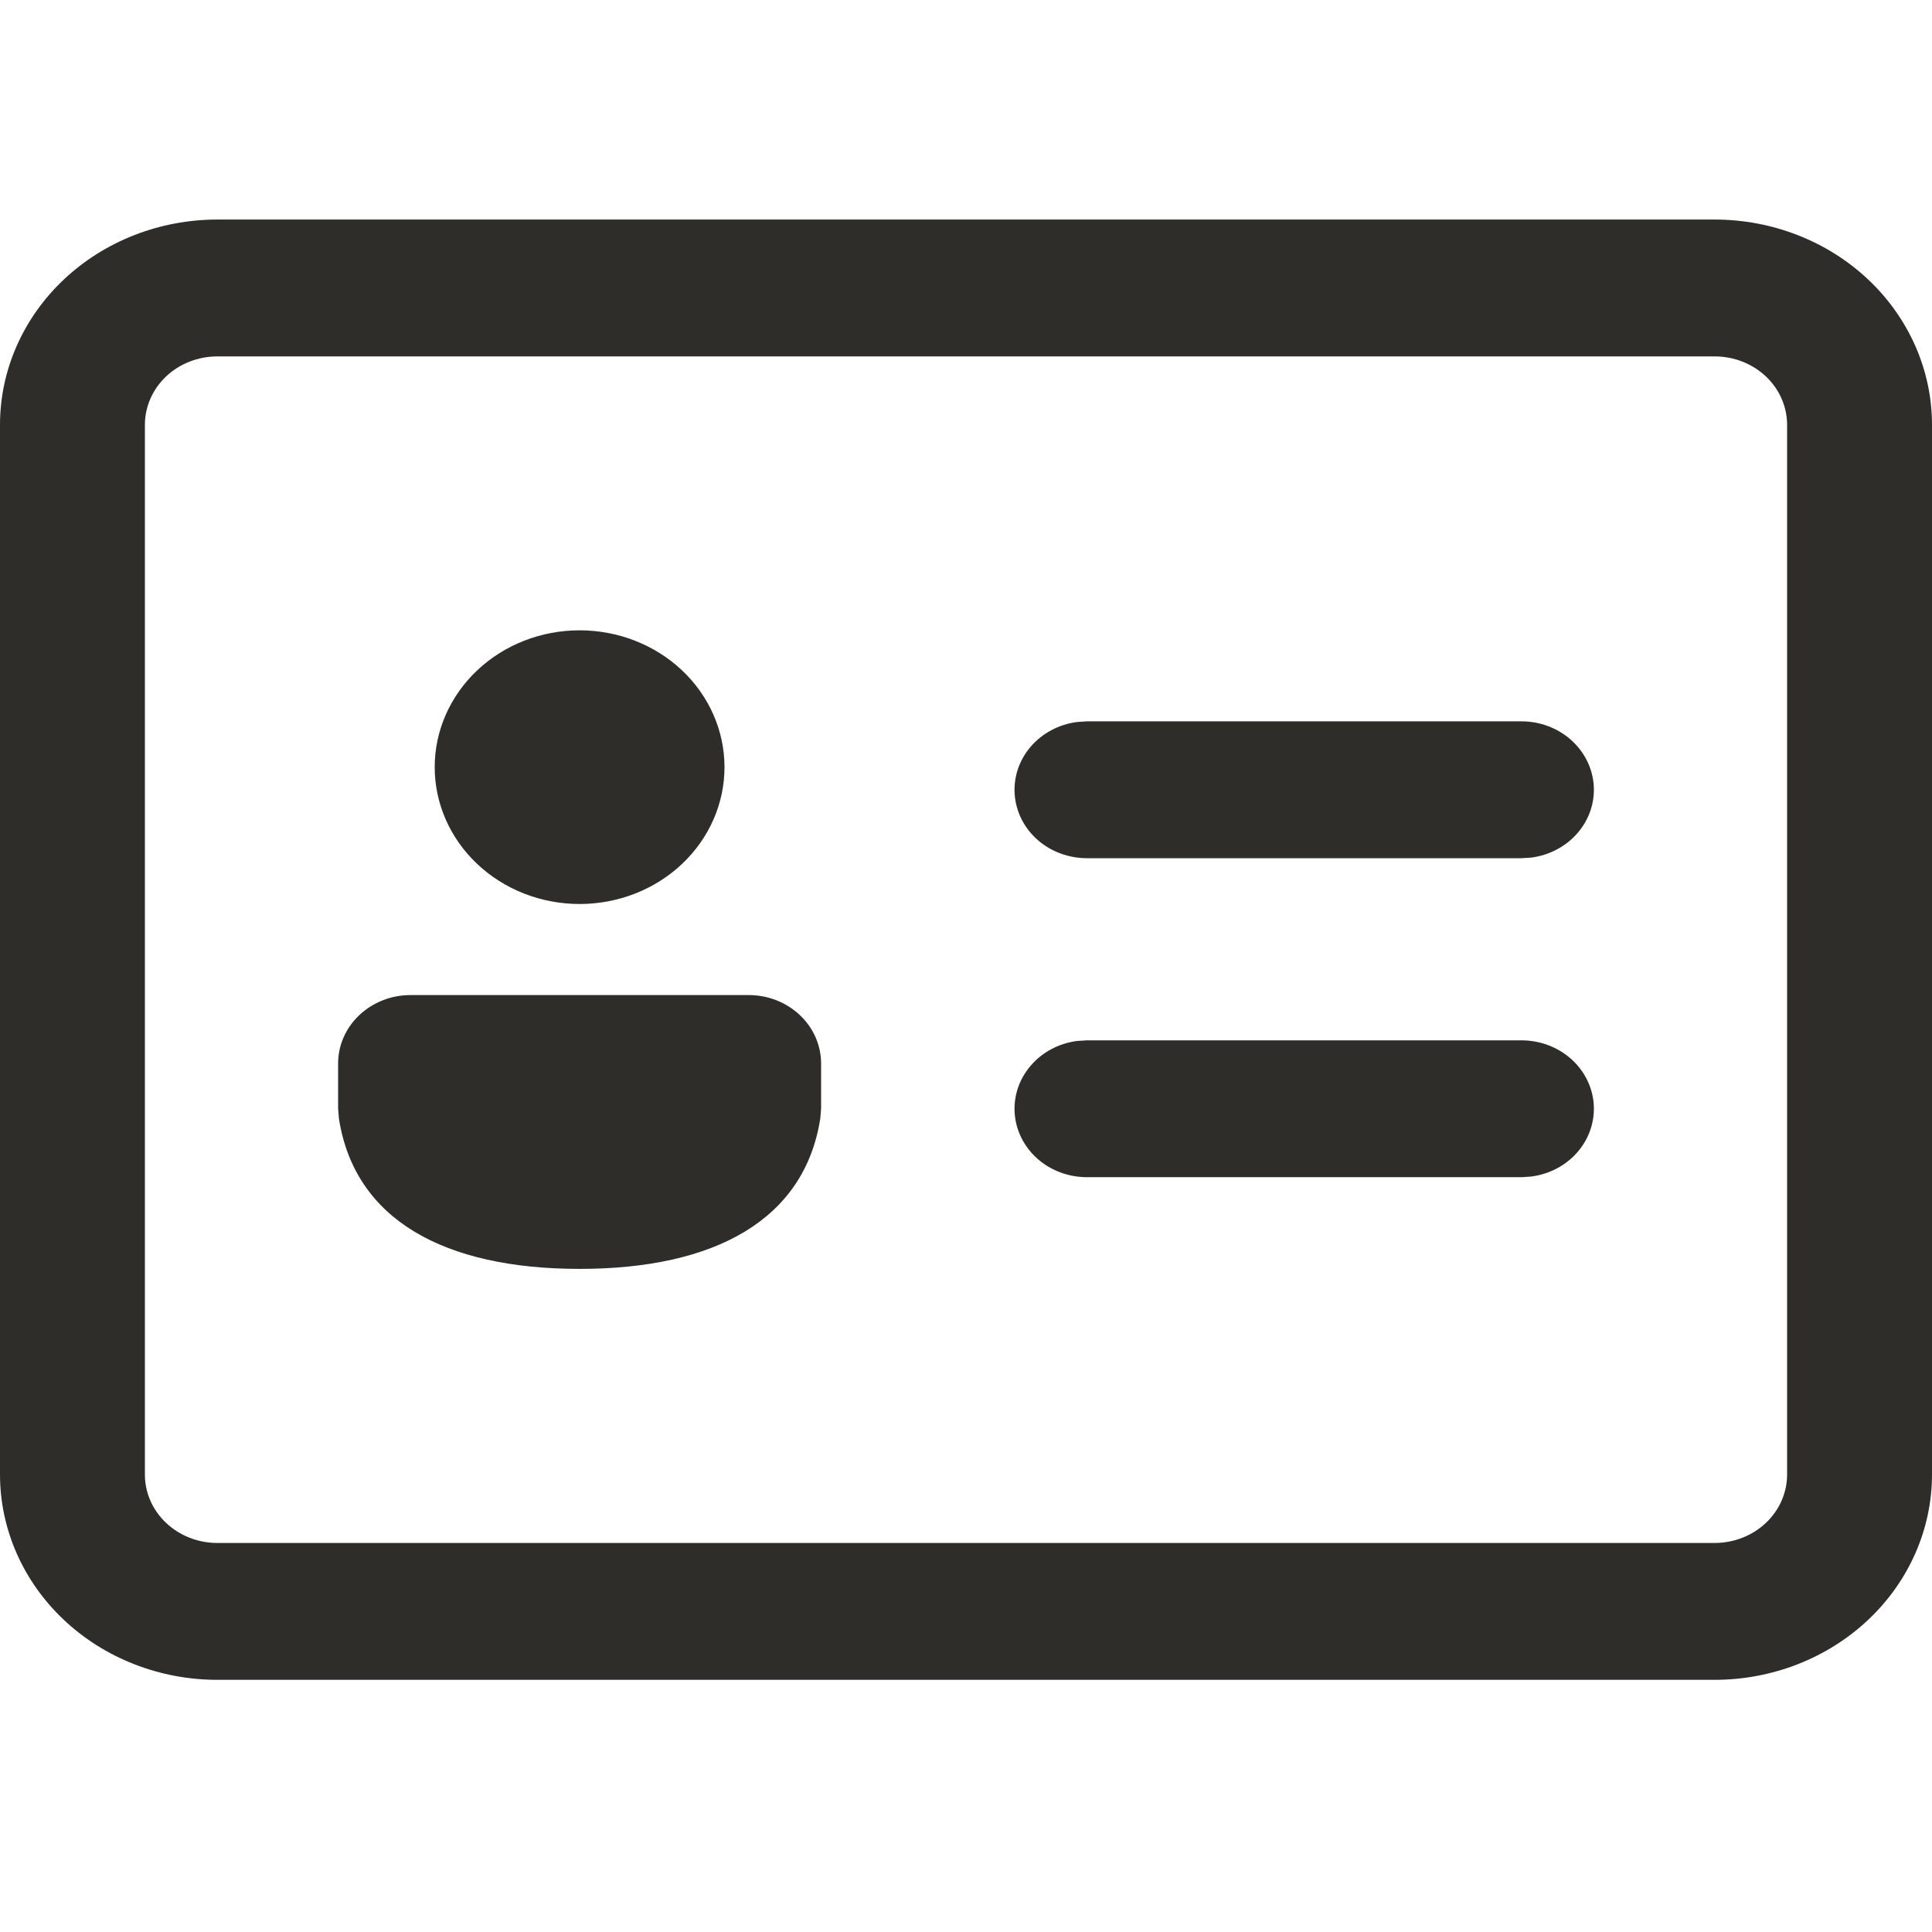 <svg width="44" height="44" viewBox="0 0 44 44" fill="none" xmlns="http://www.w3.org/2000/svg">
<path d="M39.05 5C40.363 5 41.622 5.493 42.55 6.369C43.478 7.246 44 8.435 44 9.675V33.581C44 34.821 43.478 36.011 42.55 36.887C41.622 37.764 40.363 38.257 39.05 38.257H4.95C4.3 38.257 3.656 38.136 3.056 37.901C2.455 37.666 1.909 37.322 1.45 36.887C0.99 36.453 0.626 35.938 0.377 35.371C0.128 34.803 0 34.195 0 33.581V9.675C0 8.435 0.522 7.246 1.45 6.369C2.378 5.493 3.637 5 4.95 5H39.05ZM39.05 8.117H4.95C4.512 8.117 4.093 8.281 3.783 8.573C3.474 8.866 3.3 9.262 3.3 9.675V33.581C3.3 34.442 4.039 35.14 4.95 35.14H39.05C39.488 35.14 39.907 34.976 40.217 34.683C40.526 34.391 40.7 33.995 40.7 33.581V9.675C40.7 9.262 40.526 8.866 40.217 8.573C39.907 8.281 39.488 8.117 39.05 8.117ZM17.05 22.662C17.488 22.662 17.907 22.826 18.217 23.119C18.526 23.411 18.7 23.807 18.7 24.221V25.245L18.682 25.469C18.324 27.782 16.276 28.898 13.2 28.898C10.124 28.898 8.074 27.782 7.718 25.469L7.7 25.241V24.221C7.7 23.807 7.874 23.411 8.183 23.119C8.493 22.826 8.912 22.662 9.35 22.662H17.05ZM24.754 23.693H34.65C35.068 23.693 35.471 23.843 35.776 24.112C36.081 24.382 36.267 24.751 36.296 25.145C36.324 25.539 36.193 25.928 35.929 26.235C35.666 26.541 35.288 26.741 34.874 26.795L34.65 26.81H24.754C24.336 26.809 23.934 26.66 23.628 26.39C23.323 26.12 23.137 25.751 23.109 25.357C23.08 24.963 23.211 24.574 23.475 24.268C23.739 23.961 24.116 23.761 24.53 23.707L24.754 23.693H34.65H24.754ZM13.2 14.355C14.075 14.355 14.915 14.683 15.534 15.268C16.152 15.852 16.5 16.645 16.5 17.471C16.5 18.298 16.152 19.091 15.534 19.675C14.915 20.26 14.075 20.588 13.2 20.588C12.325 20.588 11.485 20.26 10.867 19.675C10.248 19.091 9.9 18.298 9.9 17.471C9.9 16.645 10.248 15.852 10.867 15.268C11.485 14.683 12.325 14.355 13.2 14.355ZM24.754 16.428H34.65C35.068 16.428 35.471 16.578 35.776 16.848C36.081 17.118 36.267 17.487 36.296 17.881C36.324 18.275 36.193 18.664 35.929 18.97C35.666 19.277 35.288 19.477 34.874 19.531L34.65 19.545H24.754C24.336 19.545 23.934 19.395 23.628 19.126C23.323 18.856 23.137 18.487 23.109 18.093C23.08 17.699 23.211 17.31 23.475 17.003C23.739 16.697 24.116 16.497 24.53 16.443L24.754 16.428H34.65H24.754Z" fill="#2E2D29"/>
</svg>
